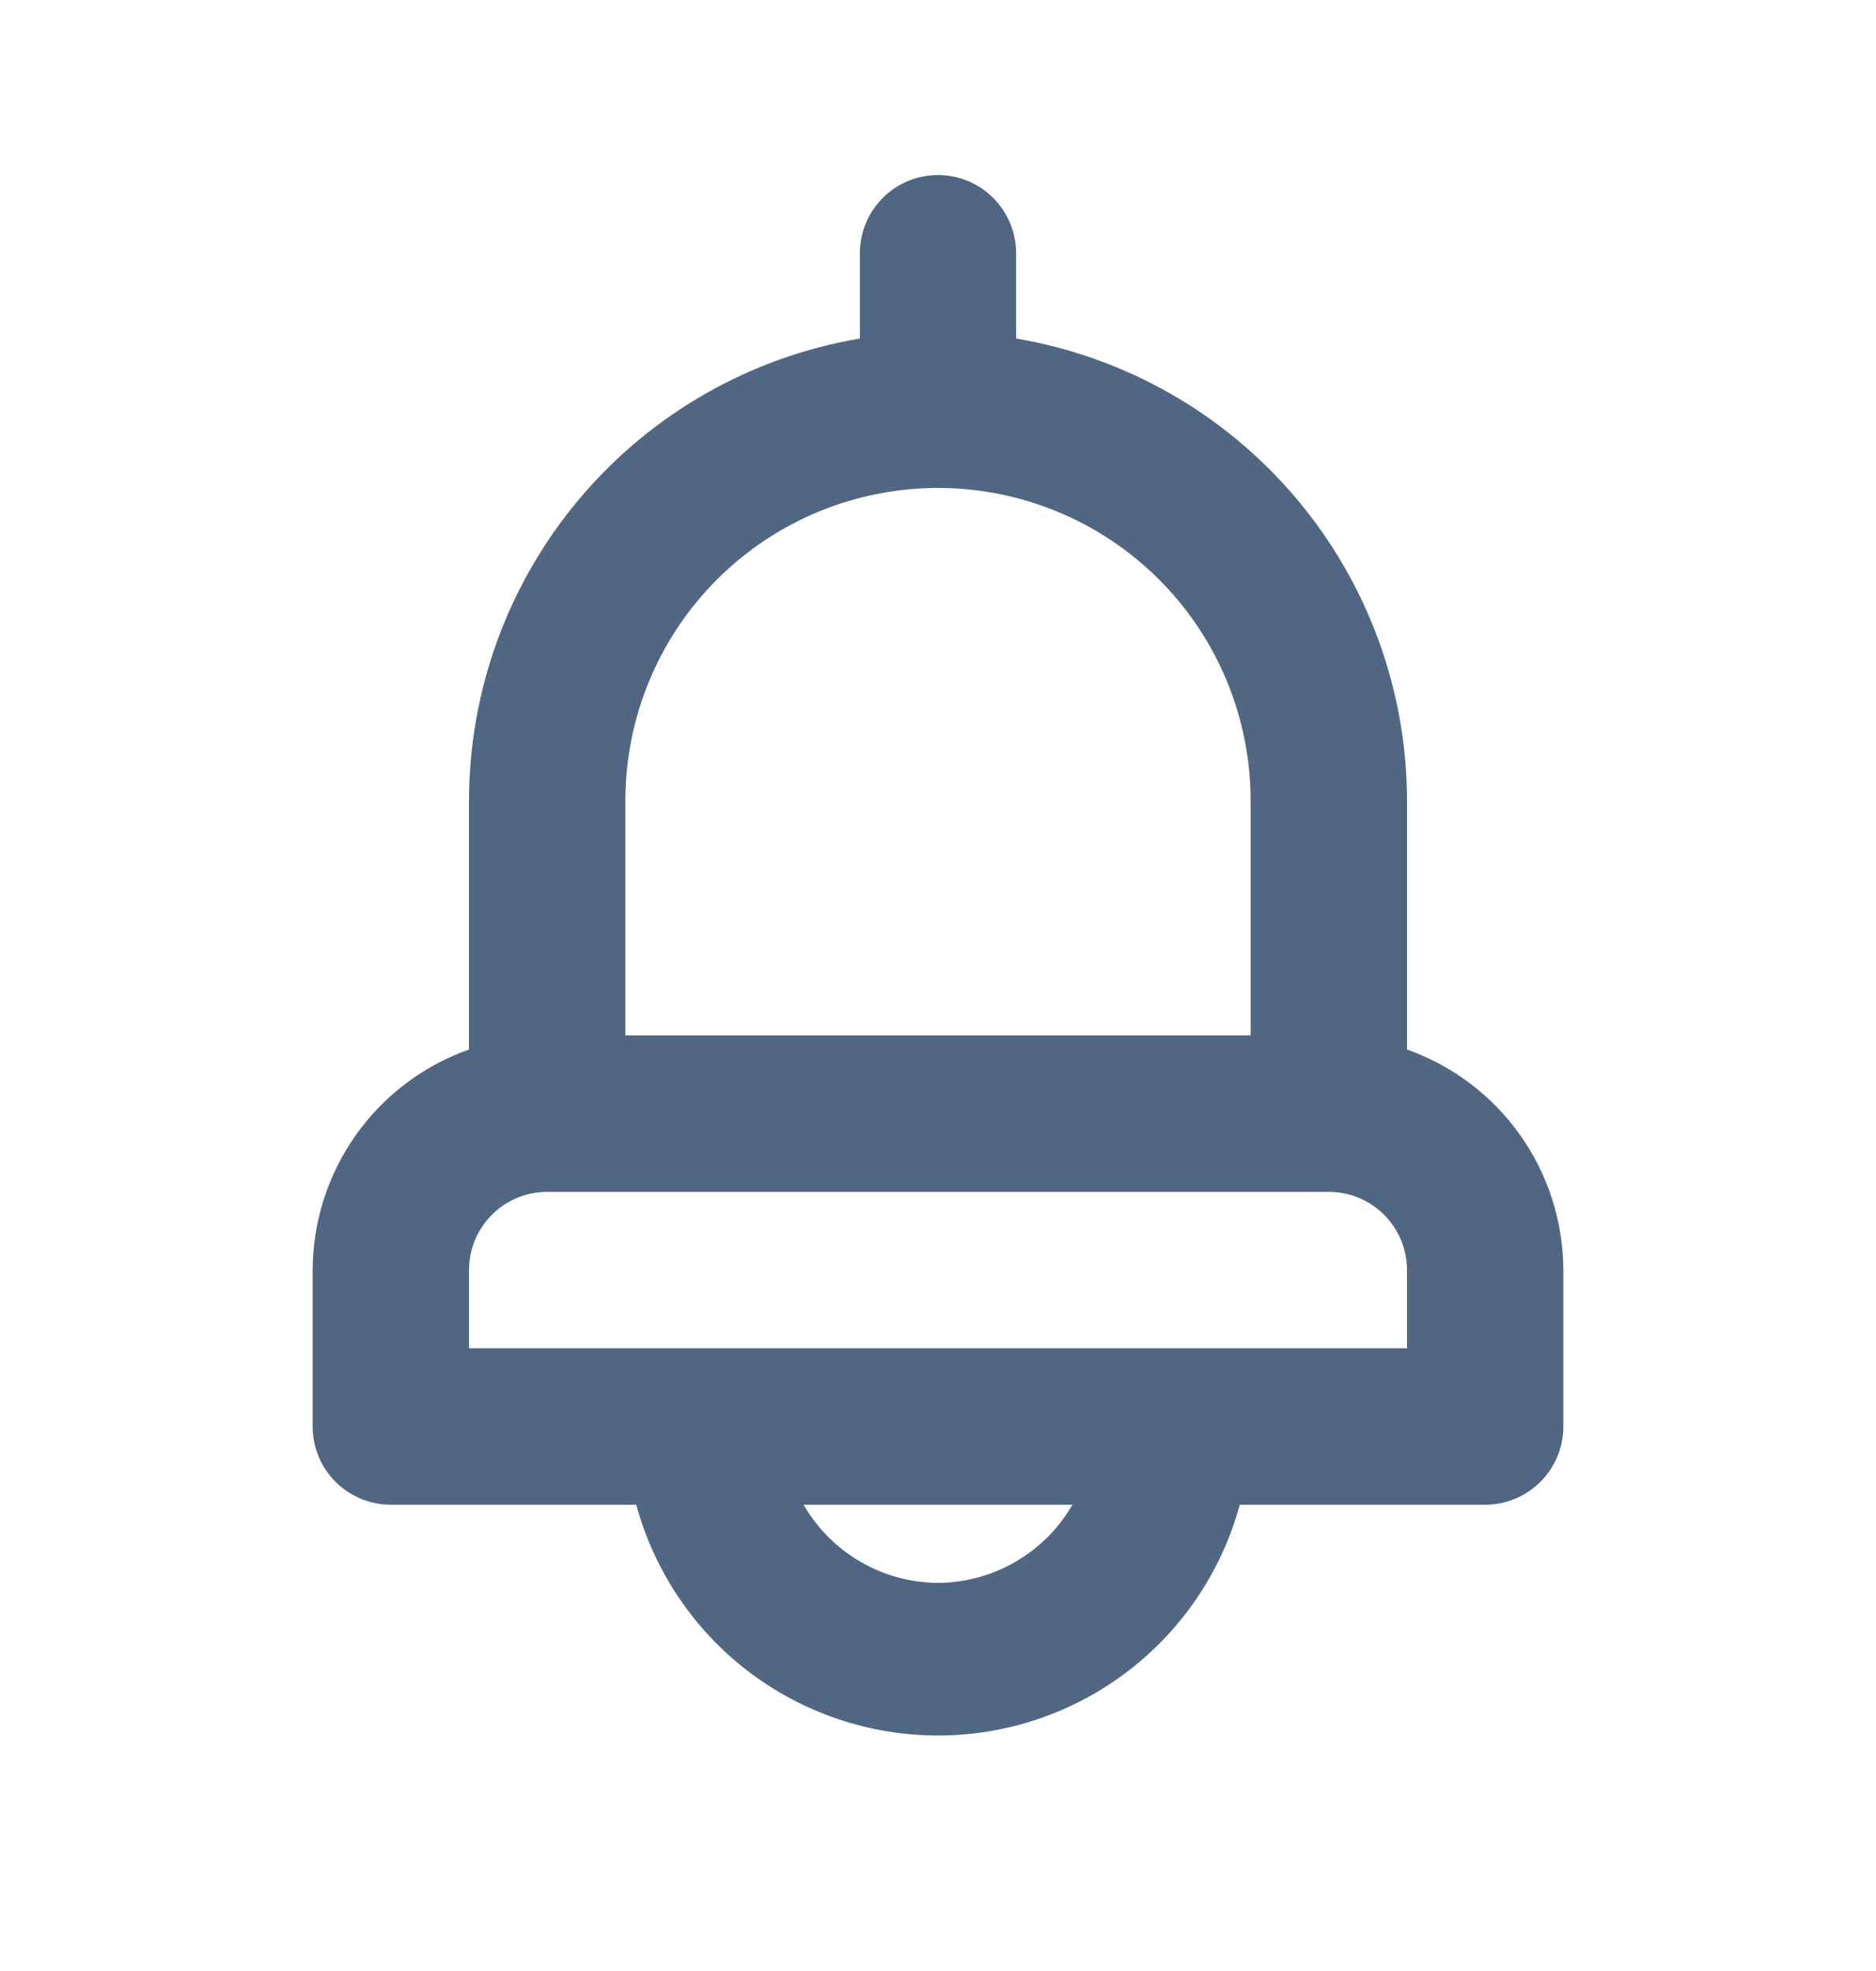 <svg width="20" height="21" viewBox="0 0 20 21" fill="none" xmlns="http://www.w3.org/2000/svg">
<path d="M15 11.182V8.532C14.999 7.351 14.58 6.209 13.817 5.308C13.055 4.406 11.998 3.804 10.833 3.607V2.699C10.833 2.478 10.745 2.266 10.589 2.109C10.433 1.953 10.221 1.865 10 1.865C9.779 1.865 9.567 1.953 9.411 2.109C9.254 2.266 9.167 2.478 9.167 2.699V3.607C8.002 3.804 6.945 4.406 6.183 5.308C5.42 6.209 5.001 7.351 5 8.532V11.182C4.514 11.354 4.092 11.672 3.794 12.093C3.496 12.513 3.335 13.016 3.333 13.532V15.199C3.333 15.42 3.421 15.632 3.577 15.788C3.734 15.944 3.946 16.032 4.167 16.032H6.783C6.975 16.738 7.394 17.361 7.975 17.806C8.557 18.25 9.268 18.491 10 18.491C10.732 18.491 11.443 18.25 12.024 17.806C12.606 17.361 13.025 16.738 13.217 16.032H15.833C16.054 16.032 16.266 15.944 16.422 15.788C16.579 15.632 16.667 15.42 16.667 15.199V13.532C16.665 13.016 16.504 12.513 16.206 12.093C15.907 11.672 15.486 11.354 15 11.182ZM6.667 8.532C6.667 7.648 7.018 6.8 7.643 6.175C8.268 5.55 9.116 5.199 10 5.199C10.884 5.199 11.732 5.55 12.357 6.175C12.982 6.8 13.333 7.648 13.333 8.532V11.032H6.667V8.532ZM10 16.865C9.709 16.863 9.424 16.786 9.172 16.639C8.921 16.493 8.712 16.284 8.567 16.032H11.433C11.288 16.284 11.079 16.493 10.828 16.639C10.576 16.786 10.291 16.863 10 16.865ZM15 14.365H5V13.532C5 13.311 5.088 13.099 5.244 12.943C5.4 12.786 5.612 12.699 5.833 12.699H14.167C14.388 12.699 14.6 12.786 14.756 12.943C14.912 13.099 15 13.311 15 13.532V14.365Z" fill="#506683"/>
</svg>
